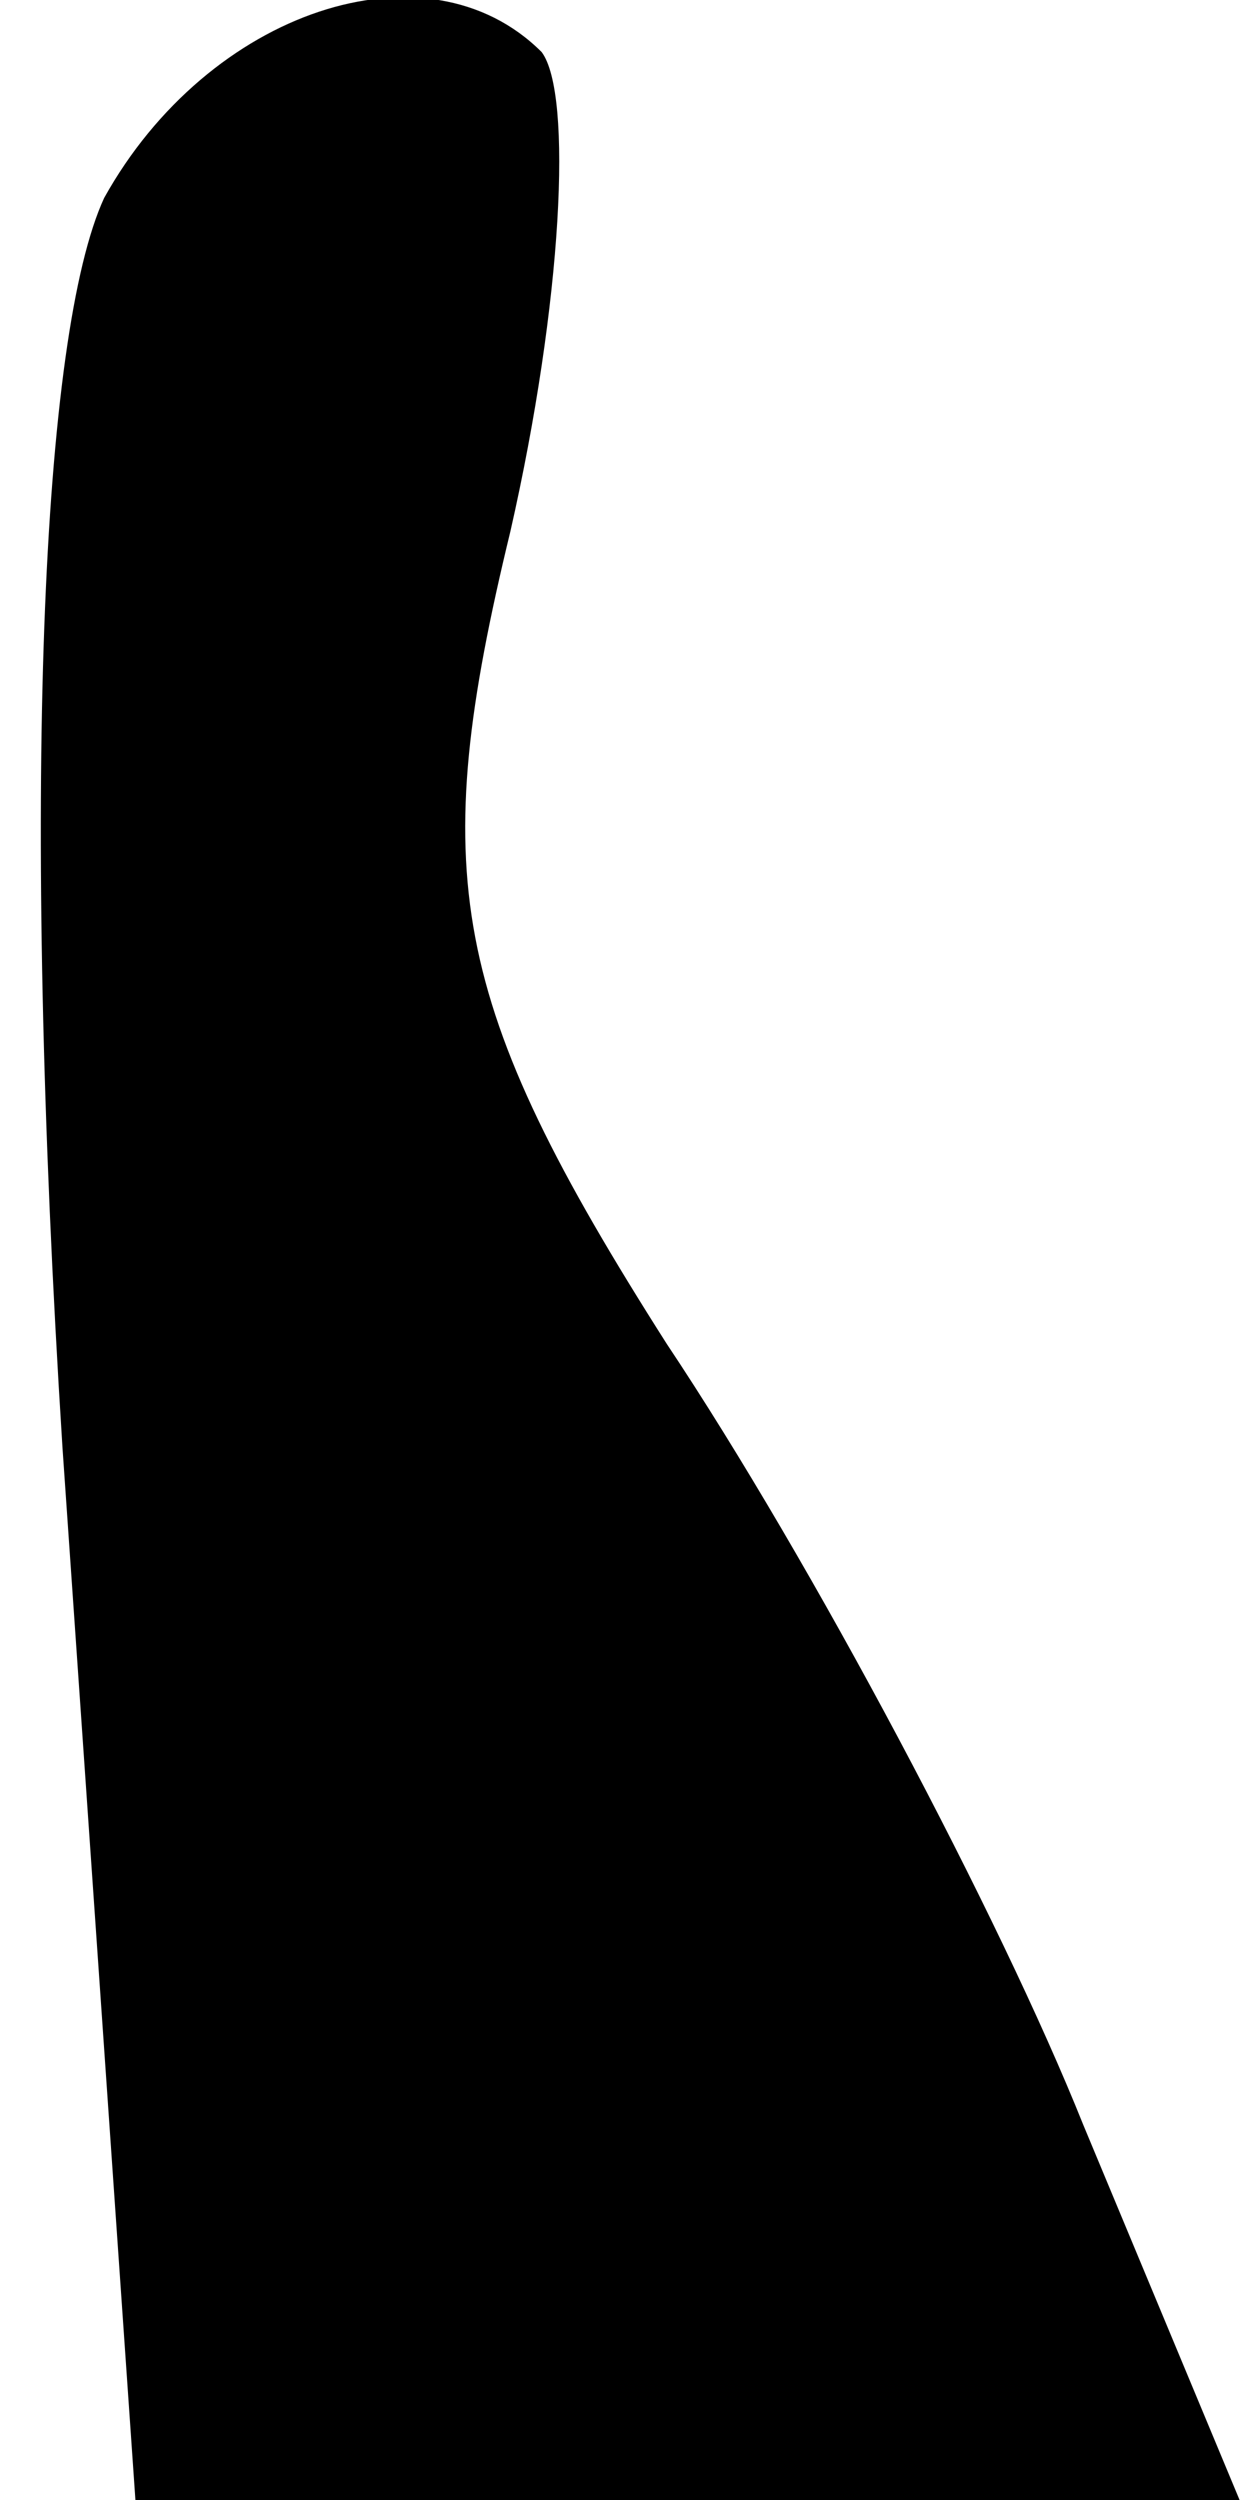 <?xml version="1.0" standalone="no"?>
<!DOCTYPE svg PUBLIC "-//W3C//DTD SVG 20010904//EN"
 "http://www.w3.org/TR/2001/REC-SVG-20010904/DTD/svg10.dtd">
<svg version="1.0" xmlns="http://www.w3.org/2000/svg"
 width="12pt" height="24pt" viewBox="0 0 12 24"
 preserveAspectRatio="xMidYMid meet">
<g transform="translate(0,24) scale(0.1,-0.1)"
fill="#000000" stroke="none">
<path fill="#000000" stroke="none" d="M10 221 c-6 -13 -8 -57 -4 -120 l7
-101 53 0 53 0 -15 36 c-8 20 -26 54 -40 75 -21 33 -23 45 -15 78 5 22 6 42 3
46 -11 11 -32 4 -42 -14z"/>
</g>
</svg>

